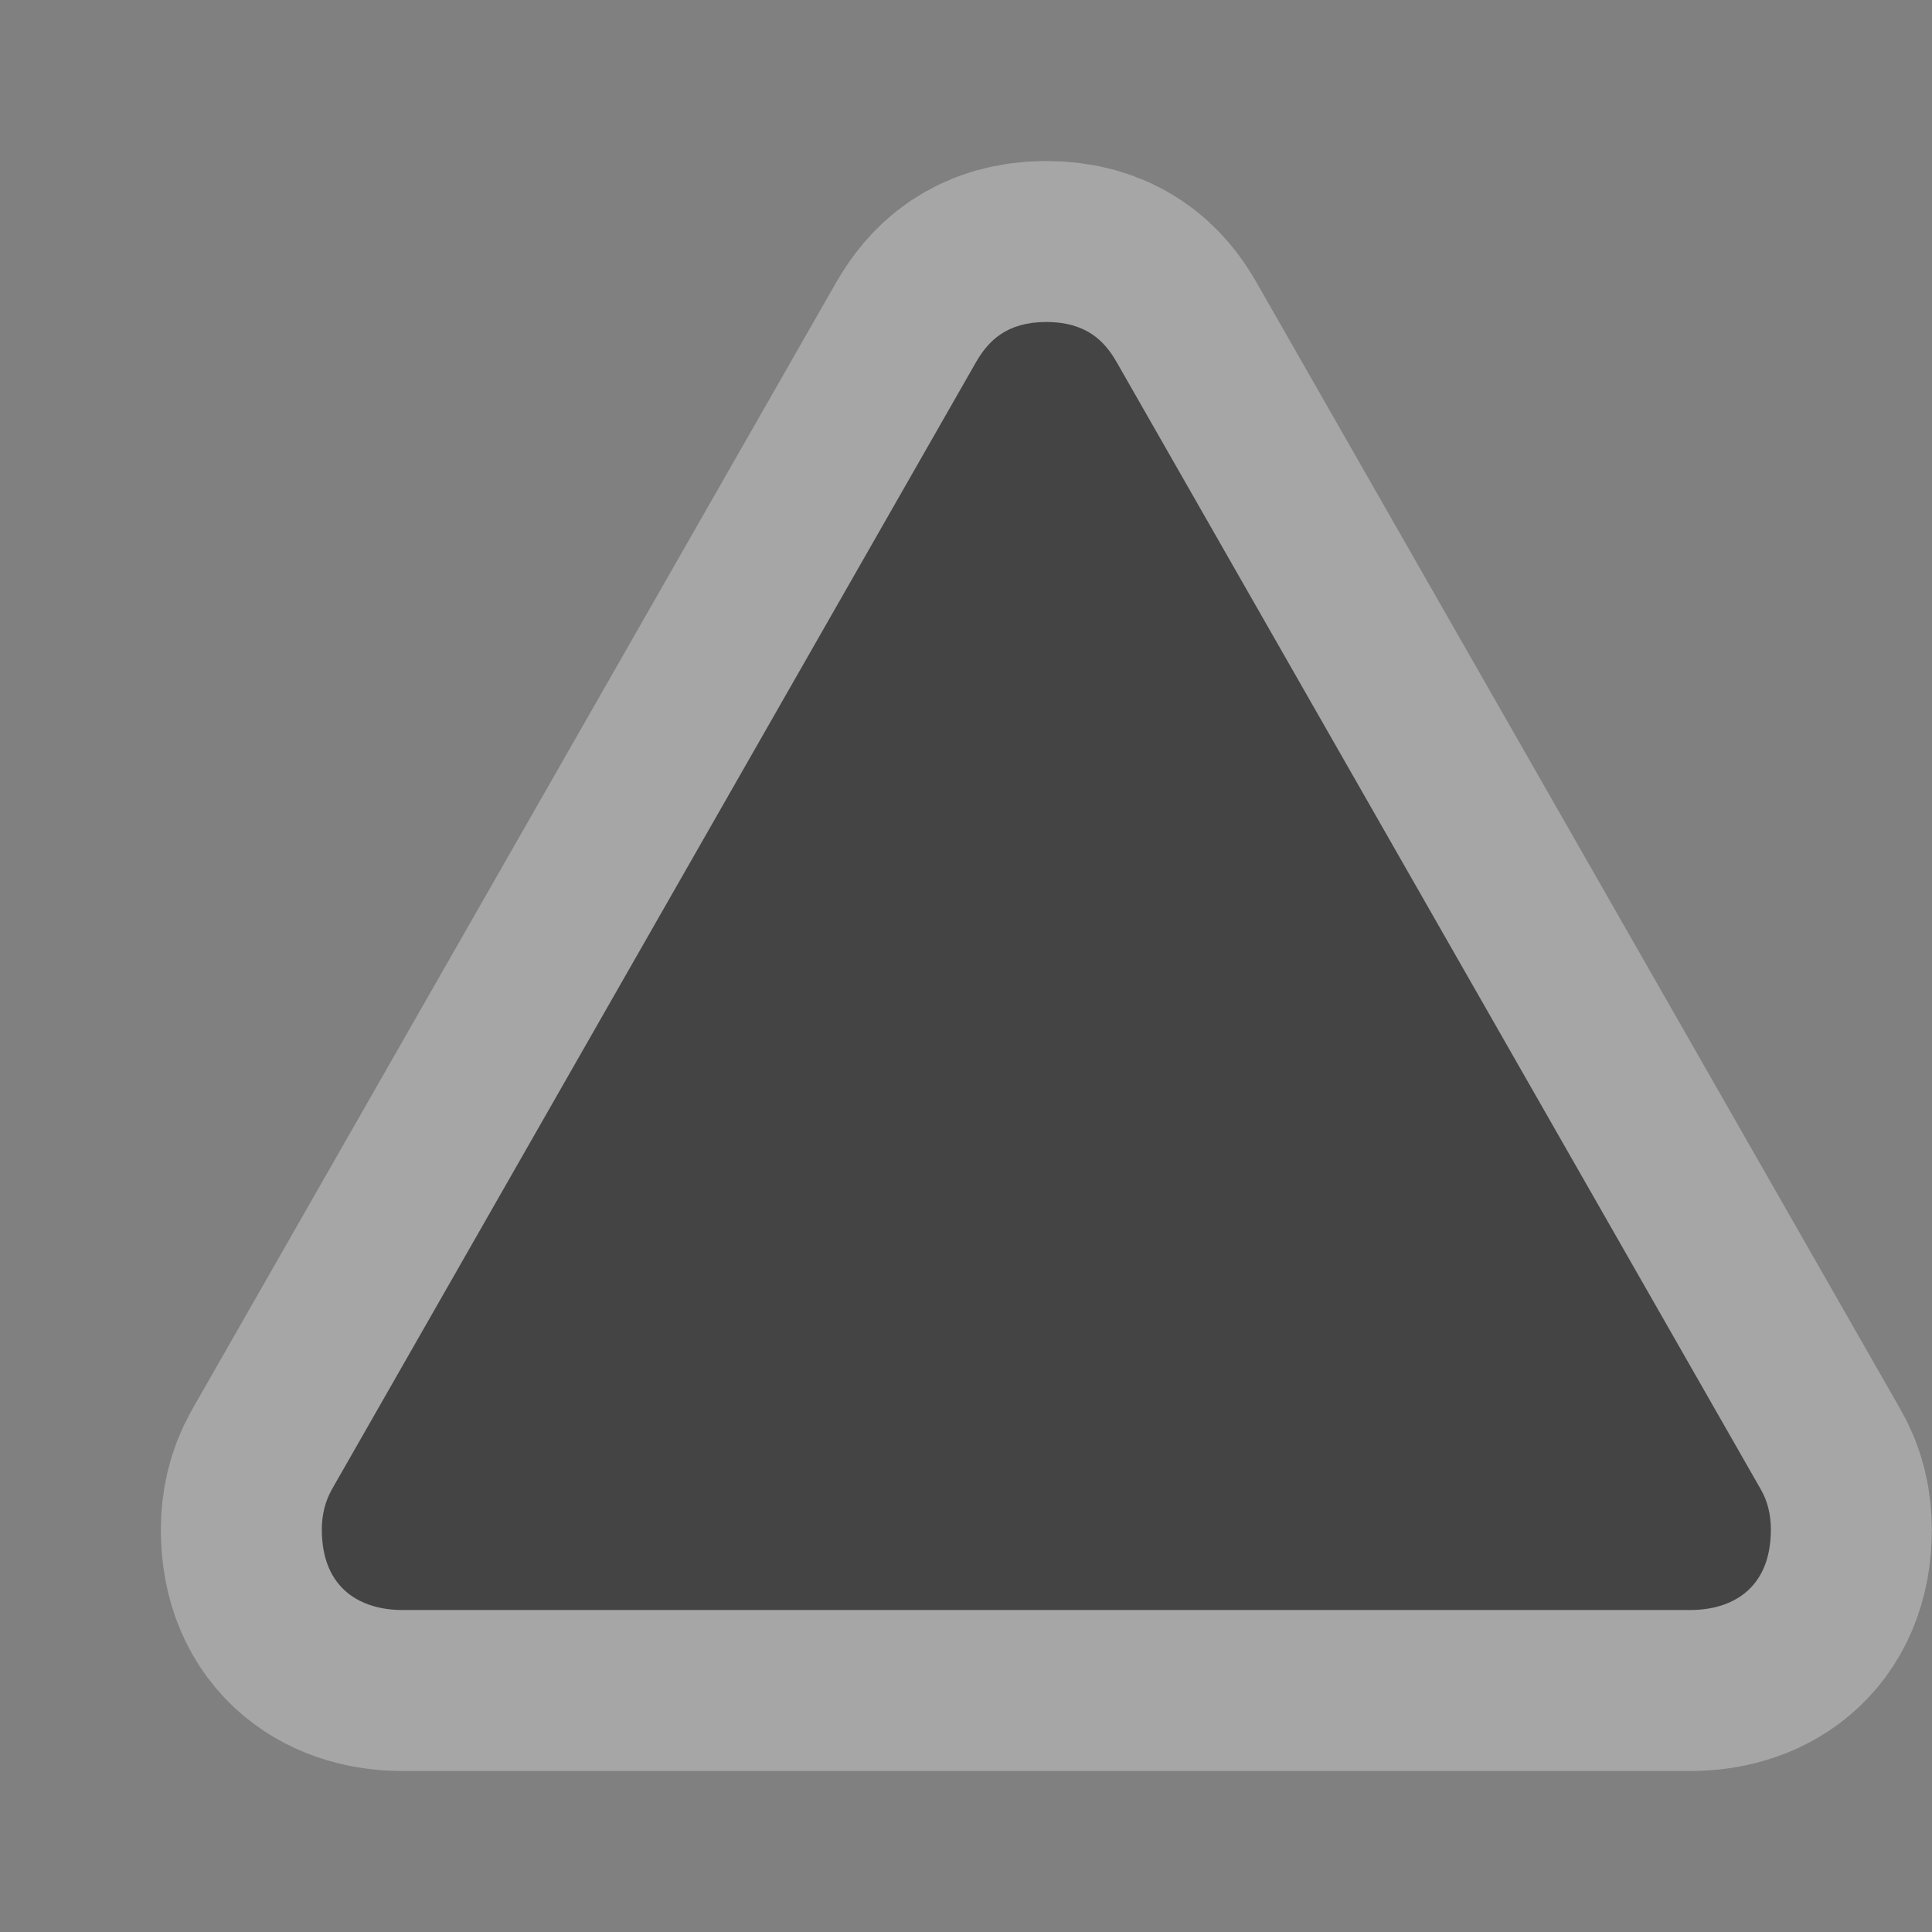 <svg xmlns="http://www.w3.org/2000/svg" viewBox="0 0 12 12"><rect x="0" y="0" width="12" height="12" fill="#808080" stroke="none"/><g transform="translate(30-1170.36)" fill="#444" color="#000"><path d="m-23.5 1172.36c-.25 0-.363.12-.438.25l-4 7c-.044.077-.063.164-.063.25 0 .375.25.5.5.5h8c.25 0 .5-.125.5-.5 0-.086-.018-.173-.063-.25l-4-7c-.074-.13-.188-.25-.438-.25z" opacity=".3" stroke-width="2" stroke="#fff"/><path d="m-23.5 1172.36c-.25 0-.363.12-.438.25l-4 7c-.044.077-.063.164-.063.25 0 .375.25.5.5.5h8c.25 0 .5-.125.5-.5 0-.086-.018-.173-.063-.25l-4-7c-.074-.13-.188-.25-.438-.25"/></g></svg>